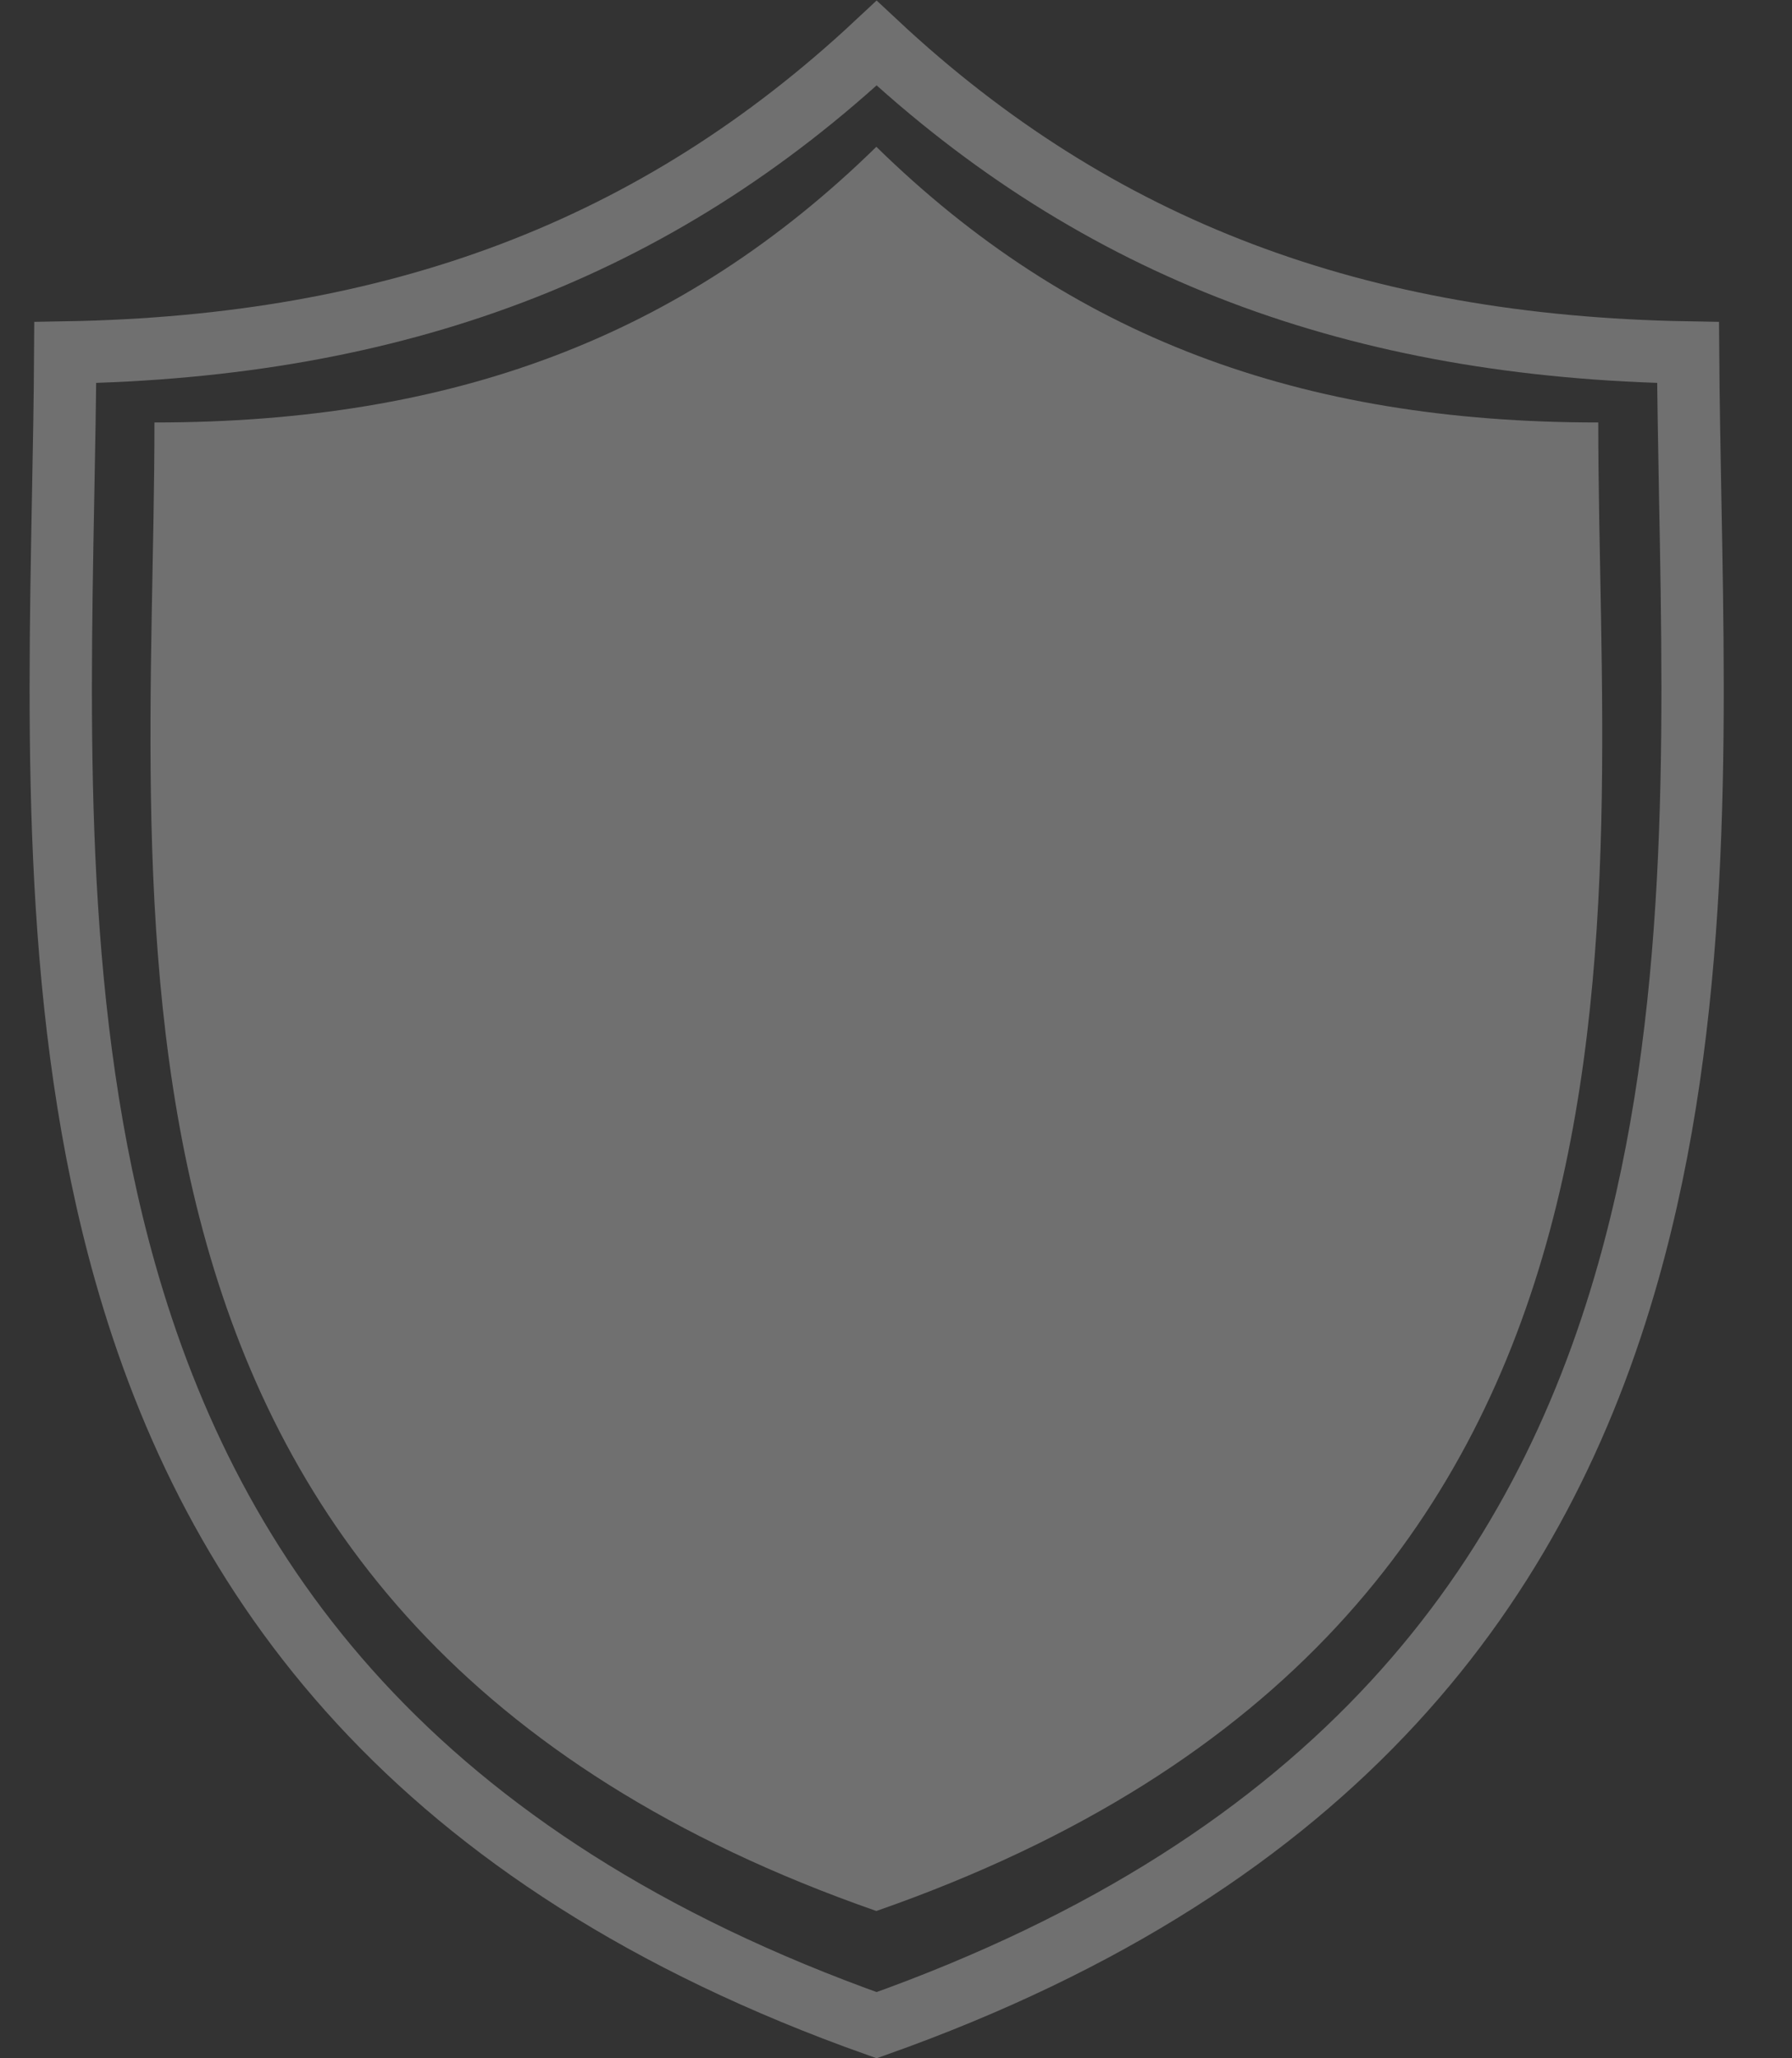 <svg width="27" height="31" viewBox="0 0 27 31" fill="none" xmlns="http://www.w3.org/2000/svg">
<rect x="0" y="0" width="27" height="31" fill="#333333" stroke="none"/>
<g opacity="0.3">
<g clip-path="url(#clip0_2364_3814)">
<path d="M24.081 6.363C19.575 6.363 16.123 5.067 13.204 2.211C10.285 5.067 6.833 6.363 2.327 6.363C2.327 13.8 0.798 24.456 13.204 28.782C25.611 24.456 24.081 13.8 24.081 6.363Z" fill="white"/>
</g>
<path d="M13.208 0.65C16.541 3.763 20.46 5.224 25.434 5.309C25.439 6.015 25.453 6.74 25.466 7.478C25.537 11.229 25.614 15.333 24.533 19.155C23.22 23.801 20.189 28.022 13.208 30.502C6.228 28.023 3.198 23.802 1.884 19.155C0.804 15.333 0.881 11.229 0.951 7.479C0.965 6.74 0.979 6.016 0.983 5.309C5.958 5.224 9.876 3.763 13.208 0.65Z" stroke="white" stroke-width="0.939"/>
</g>
<defs>
<clipPath id="clip0_2364_3814">
<rect width="26.407" height="26.571" fill="white" transform="translate(0 2.211)"/>
</clipPath>
</defs>
</svg>
